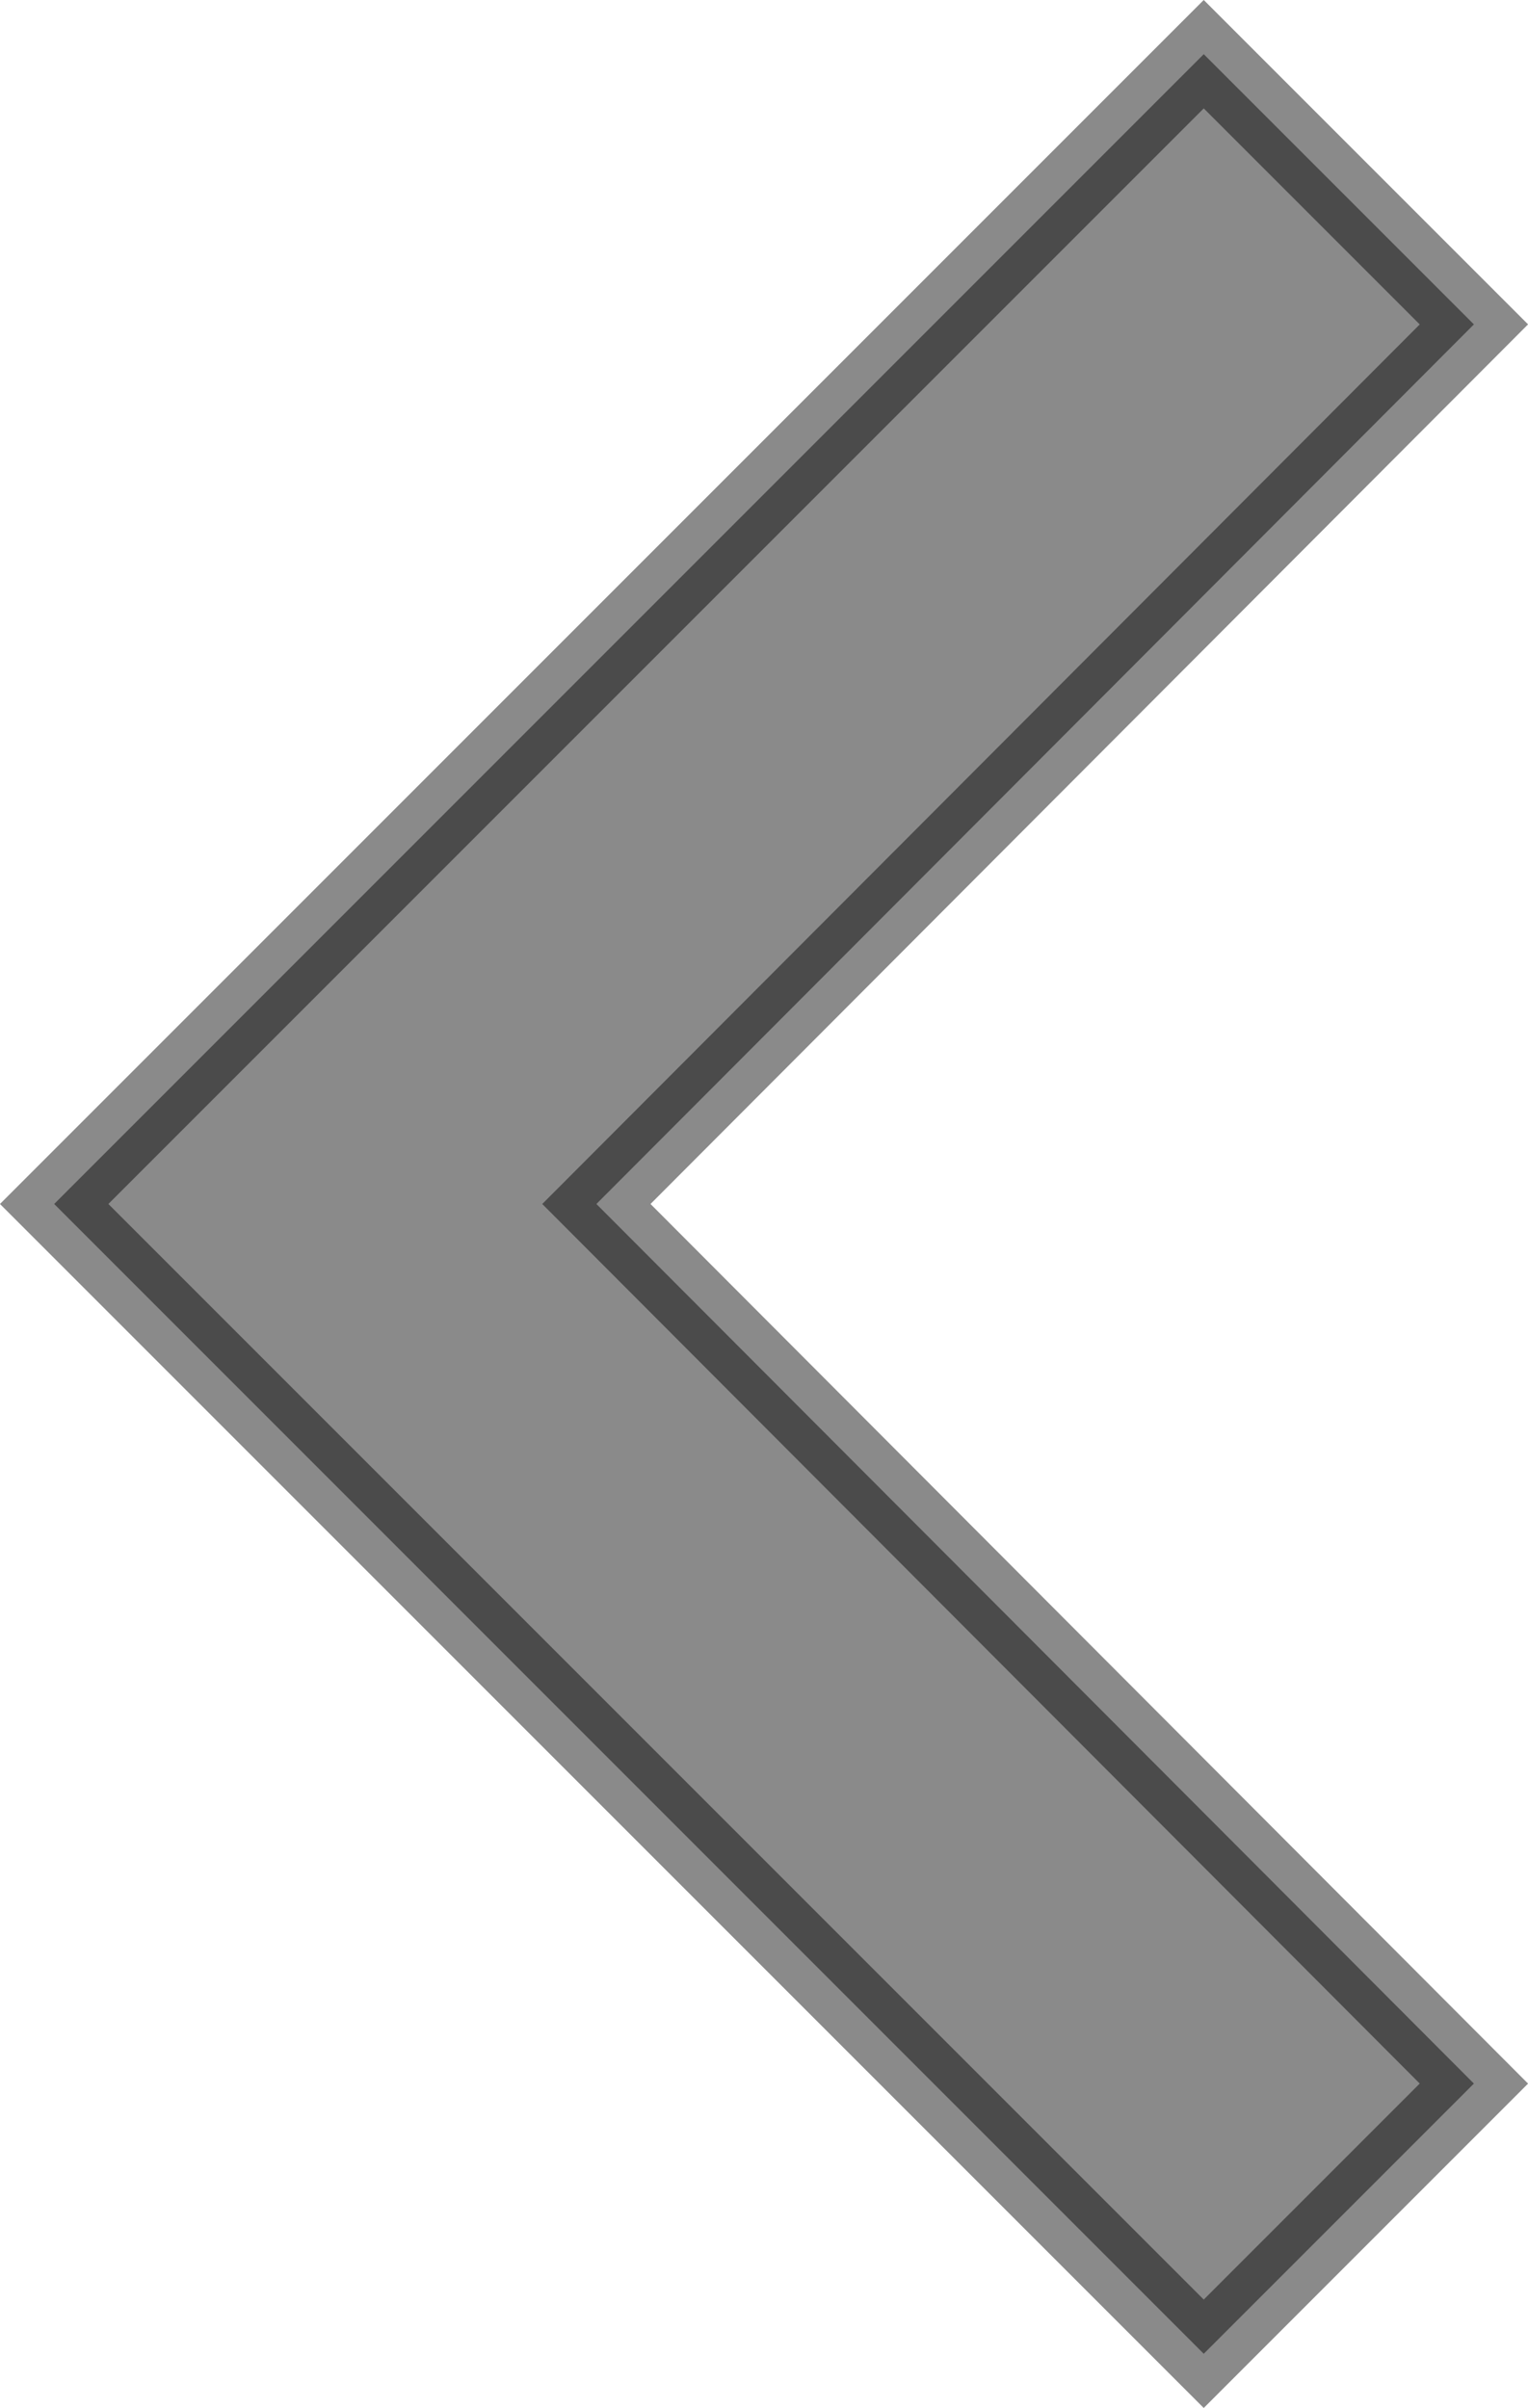 <svg xmlns="http://www.w3.org/2000/svg" width="19.938" height="31.414" viewBox="0 0 19.938 31.414"><path d="M3.525,0,0,3.525,11.45,15,0,26.475,3.525,30l15-15Z" transform="translate(19.232 30.707) rotate(180)" stroke="#000" stroke-width="1" opacity="0.46"/></svg>